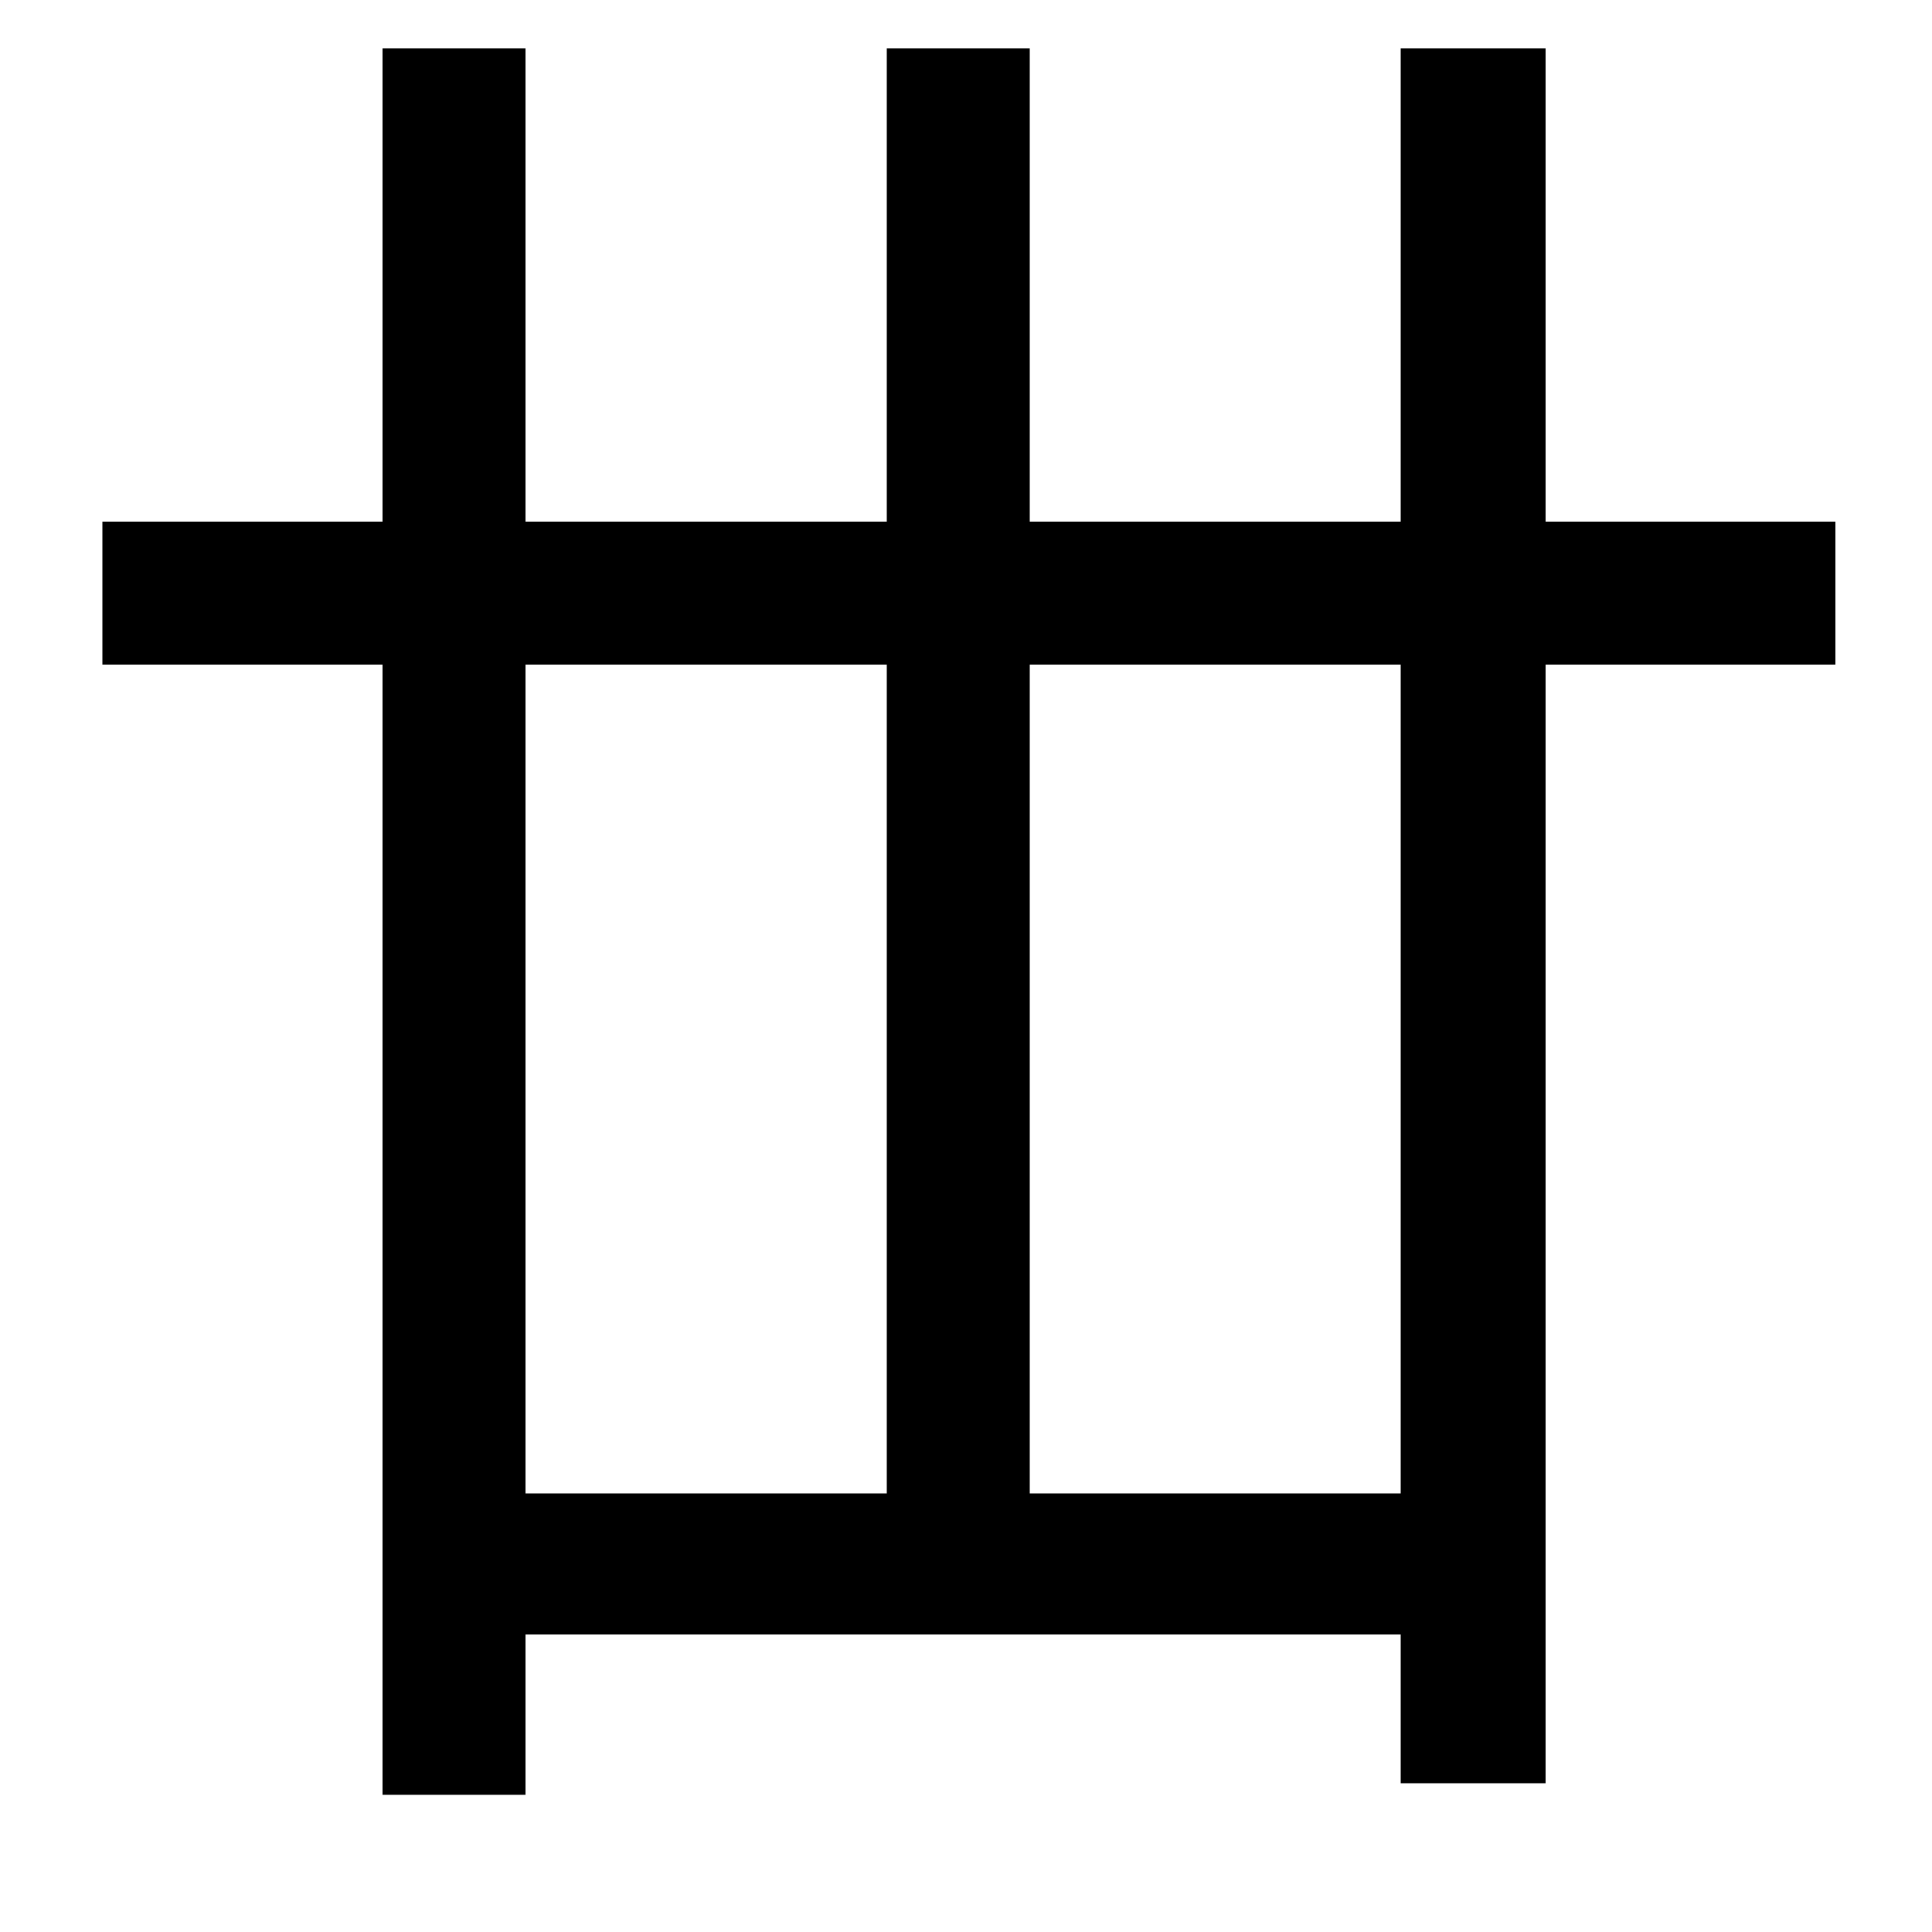 <svg xmlns="http://www.w3.org/2000/svg"
    viewBox="0 0 1000 1000">
  <!--
© 2014-2021 Adobe (http://www.adobe.com/).
Noto is a trademark of Google Inc.
This Font Software is licensed under the SIL Open Font License, Version 1.1. This Font Software is distributed on an "AS IS" BASIS, WITHOUT WARRANTIES OR CONDITIONS OF ANY KIND, either express or implied. See the SIL Open Font License for the specific language, permissions and limitations governing your use of this Font Software.
http://scripts.sil.org/OFL
  -->
<path d="M725 25L725 270 533 270 533 25 459 25 459 270 272 270 272 25 198 25 198 270 53 270 53 344 198 344 198 929 272 929 272 846 725 846 725 923 800 923 800 344 950 344 950 270 800 270 800 25ZM272 344L459 344 459 773 272 773ZM533 344L725 344 725 773 533 773Z"/>
</svg>